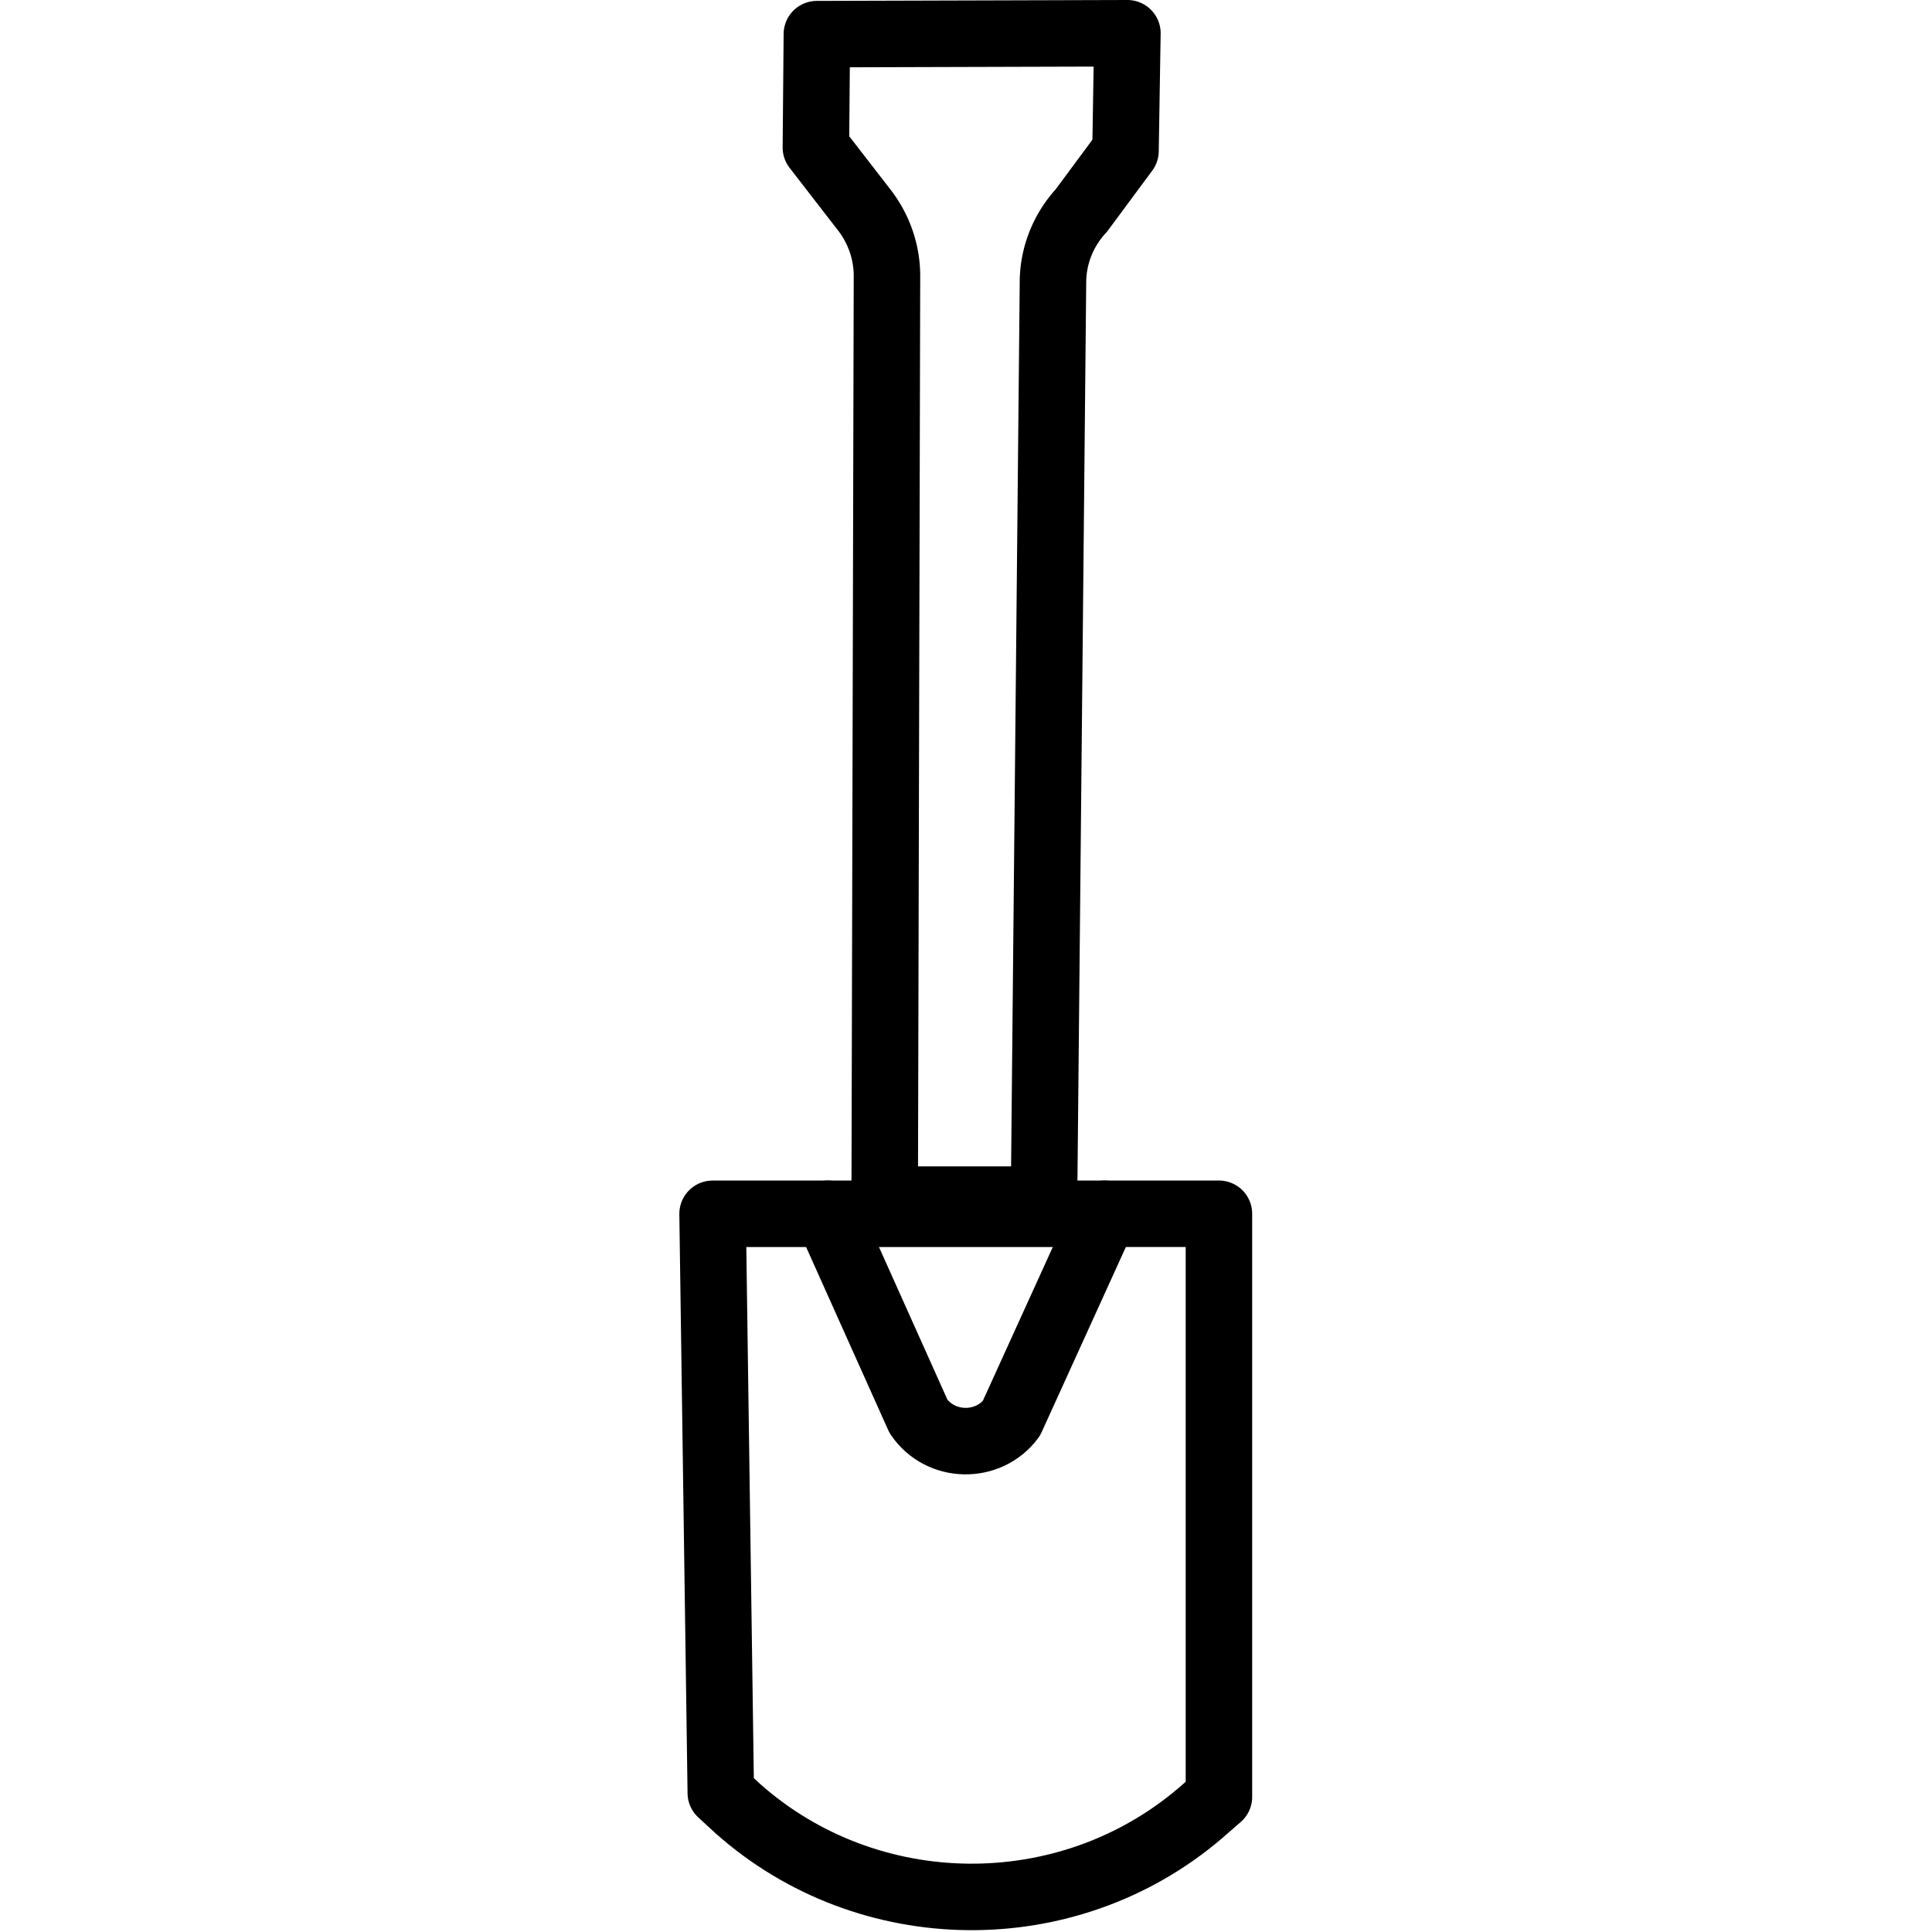 <svg xmlns="http://www.w3.org/2000/svg" width="24" height="24" viewBox="0 0 24 24"> <g transform="translate(8.439 0.0) scale(0.413)">
  
  <g
     id="line"
     fill="none"
     transform="translate(-27.38,-6.972)">
    <path
       stroke="#000"
       stroke-linecap="round"
       stroke-linejoin="round"
       stroke-width="2"
       d="m 40.8,11.51 0.057,-3.538 -9.34,0.027 -0.03,3.409 1.478,1.91 a 3.383,3.297 0 0 1 0.66,1.986 l -0.068,27.75 h 4.792 l 0.269,-27.58 a 3.328,3.243 0 0 1 0.857,-2.174 z"
       id="path2" />
    <path
       d="M 36.16,43.43 36.156,63.7 c 0,0 -6.522,-0.663 -7.042,-1.74 -0.52,-1.077 -0.583,-18.33 -0.583,-18.33 z"
       id="path4" />
    <path
       d="m 43.45,43.82 0.077,17.61 c 0,0 -6.788,3.69 -7.303,2.612 -0.019,-1.633 -0.483,-20.46 -0.483,-20.46 z"
       id="path6" />
    <path
       stroke="#000"
       stroke-linecap="round"
       stroke-linejoin="round"
       stroke-width="2"
       d="M 43.61,61.02 V 43.48 l -15.23,0.001 c 0,0 0.247,17.38 0.247,17.42 l 0.506,0.466 c 3.928,3.495 9.924,3.555 13.92,0.138 z"
       id="path8" />
    <path
       stroke="#000"
       stroke-linecap="round"
       stroke-linejoin="round"
       stroke-width="2"
       d="m 31.84,43.48 2.733,6.094 c 0.653,0.965 2.095,0.998 2.793,0.063 l 2.801,-6.157"
       id="path10" />
  </g>
</g></svg>